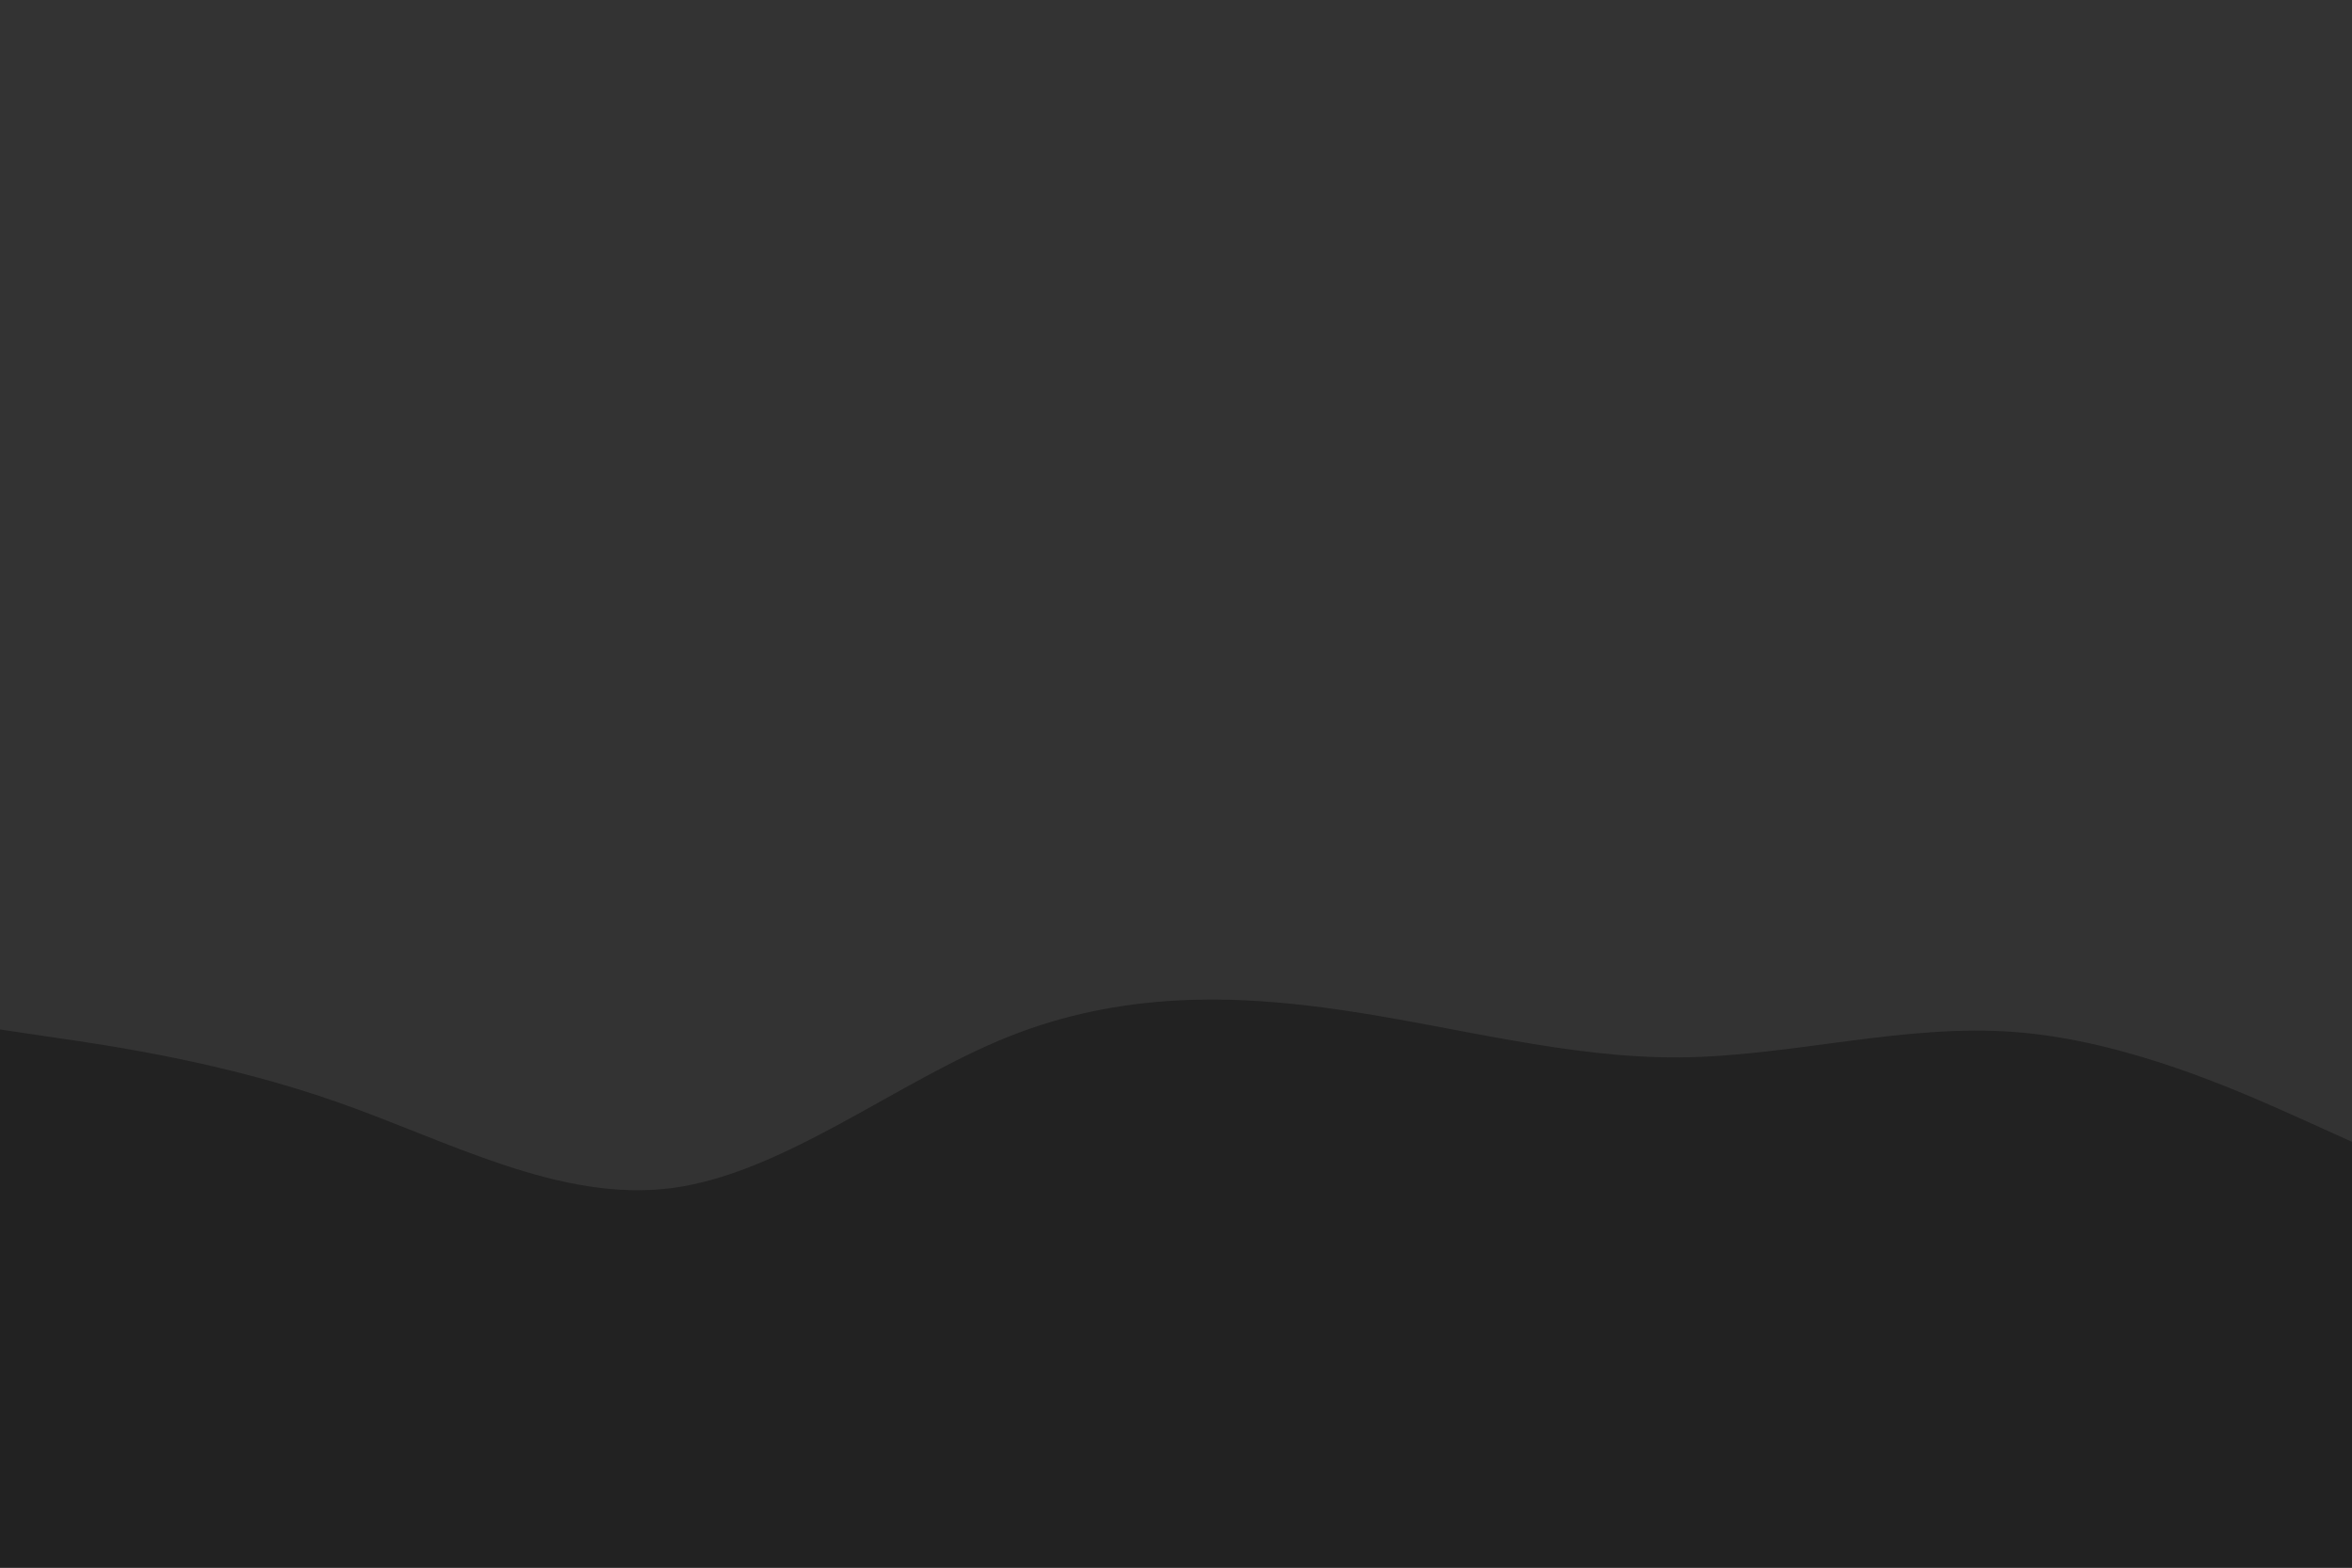<svg id="visual" viewBox="0 0 900 600" width="900" height="600" xmlns="http://www.w3.org/2000/svg" xmlns:xlink="http://www.w3.org/1999/xlink" version="1.1"><rect x="0" y="0" width="900" height="600" fill="#333333"></rect><path d="M0 394L21.5 397.2C43 400.3 86 406.7 128.8 421.7C171.7 436.7 214.3 460.3 257.2 454.7C300 449 343 414 385.8 396.8C428.7 379.7 471.3 380.3 514.2 386.7C557 393 600 405 642.8 404.7C685.7 404.3 728.3 391.7 771.2 395C814 398.3 857 417.7 878.5 427.3L900 437L900 601L878.5 601C857 601 814 601 771.2 601C728.3 601 685.7 601 642.8 601C600 601 557 601 514.2 601C471.3 601 428.7 601 385.8 601C343 601 300 601 257.2 601C214.3 601 171.7 601 128.8 601C86 601 43 601 21.5 601L0 601Z" fill="#222222" stroke-linecap="round" stroke-linejoin="miter"></path></svg>